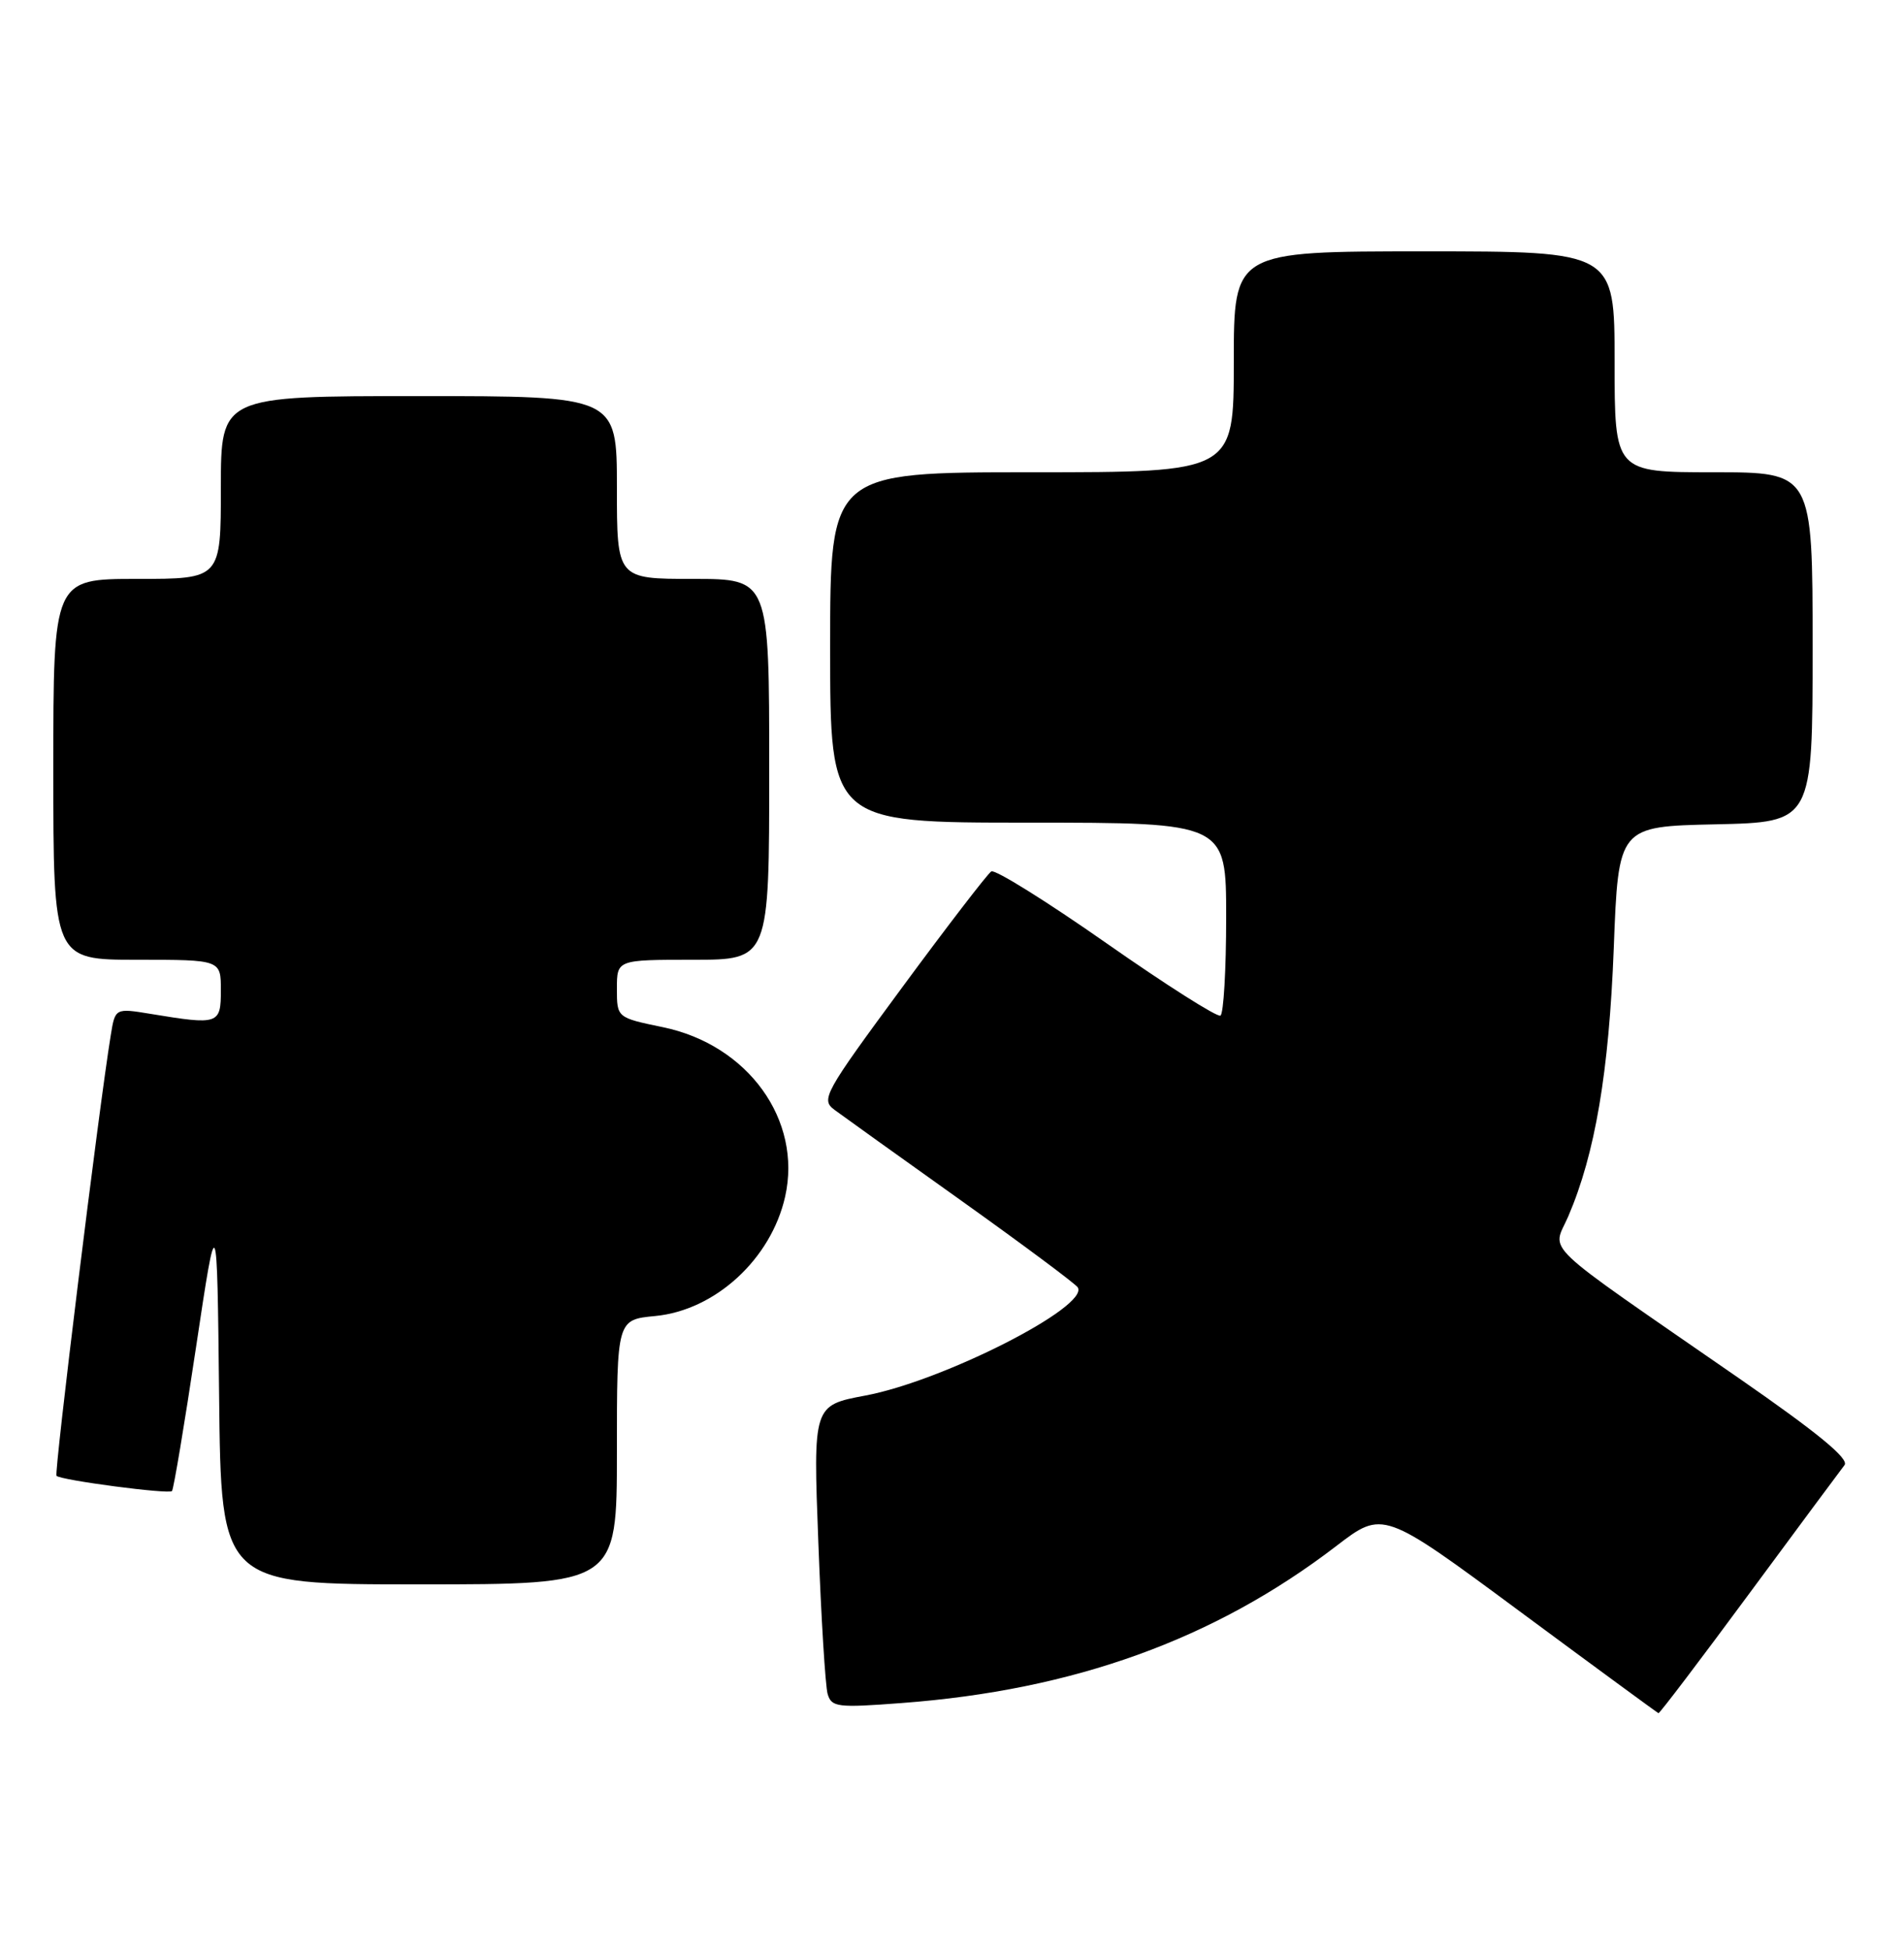 <?xml version="1.0" encoding="UTF-8" standalone="no"?>
<!DOCTYPE svg PUBLIC "-//W3C//DTD SVG 1.1//EN" "http://www.w3.org/Graphics/SVG/1.1/DTD/svg11.dtd" >
<svg xmlns="http://www.w3.org/2000/svg" xmlns:xlink="http://www.w3.org/1999/xlink" version="1.1" viewBox="0 0 250 256">
 <g >
 <path fill="currentColor"
d=" M 229.65 209.25 C 236.05 200.59 241.69 192.98 242.19 192.34 C 242.83 191.52 238.65 188.09 228.30 180.92 C 201.58 162.42 203.83 164.56 205.92 159.68 C 209.45 151.46 211.26 140.74 211.89 124.50 C 212.50 108.50 212.50 108.50 225.25 108.22 C 238.00 107.94 238.00 107.94 238.00 84.97 C 238.00 62.00 238.00 62.00 225.00 62.00 C 212.00 62.00 212.00 62.00 212.00 47.50 C 212.00 33.00 212.00 33.00 187.00 33.00 C 162.00 33.00 162.00 33.00 162.00 47.50 C 162.00 62.00 162.00 62.00 135.50 62.00 C 109.00 62.00 109.00 62.00 109.00 85.00 C 109.00 108.00 109.00 108.00 135.00 108.00 C 161.00 108.00 161.00 108.00 161.00 120.44 C 161.00 127.28 160.66 133.08 160.25 133.33 C 159.84 133.58 153.10 129.30 145.27 123.82 C 137.44 118.34 130.64 114.10 130.16 114.40 C 129.68 114.70 124.41 121.55 118.47 129.61 C 108.18 143.57 107.75 144.35 109.58 145.71 C 110.64 146.49 118.13 151.87 126.24 157.64 C 134.34 163.42 141.22 168.54 141.51 169.01 C 143.06 171.52 123.86 181.29 113.63 183.21 C 106.76 184.50 106.76 184.50 107.45 202.50 C 107.82 212.40 108.37 221.35 108.67 222.39 C 109.18 224.12 109.94 224.22 118.36 223.58 C 141.01 221.89 159.45 215.23 175.44 202.98 C 181.59 198.26 181.59 198.26 199.54 211.54 C 209.42 218.85 217.62 224.86 217.76 224.91 C 217.91 224.96 223.26 217.91 229.65 209.25 Z  M 81.00 190.63 C 81.00 173.25 81.00 173.25 86.04 172.77 C 93.93 172.01 101.25 165.28 103.09 157.10 C 105.35 147.04 98.22 137.16 87.03 134.85 C 81.00 133.60 81.00 133.60 81.00 129.80 C 81.00 126.00 81.00 126.00 91.00 126.00 C 101.00 126.00 101.00 126.00 101.00 101.00 C 101.00 76.00 101.00 76.00 91.00 76.00 C 81.00 76.00 81.00 76.00 81.00 64.00 C 81.00 52.00 81.00 52.00 55.00 52.00 C 29.00 52.00 29.00 52.00 29.00 64.00 C 29.00 76.00 29.00 76.00 18.00 76.00 C 7.00 76.00 7.00 76.00 7.00 101.00 C 7.00 126.00 7.00 126.00 18.00 126.00 C 29.00 126.00 29.00 126.00 29.00 130.00 C 29.00 134.48 28.72 134.58 19.81 133.11 C 15.12 132.34 15.12 132.34 14.54 135.92 C 12.95 145.71 7.08 193.41 7.42 193.75 C 7.99 194.33 22.14 196.19 22.58 195.75 C 22.79 195.54 24.21 187.07 25.73 176.93 C 28.50 158.50 28.50 158.50 28.77 183.25 C 29.03 208.00 29.03 208.00 55.02 208.00 C 81.00 208.00 81.00 208.00 81.00 190.63 Z "/>
</g>
</svg>
